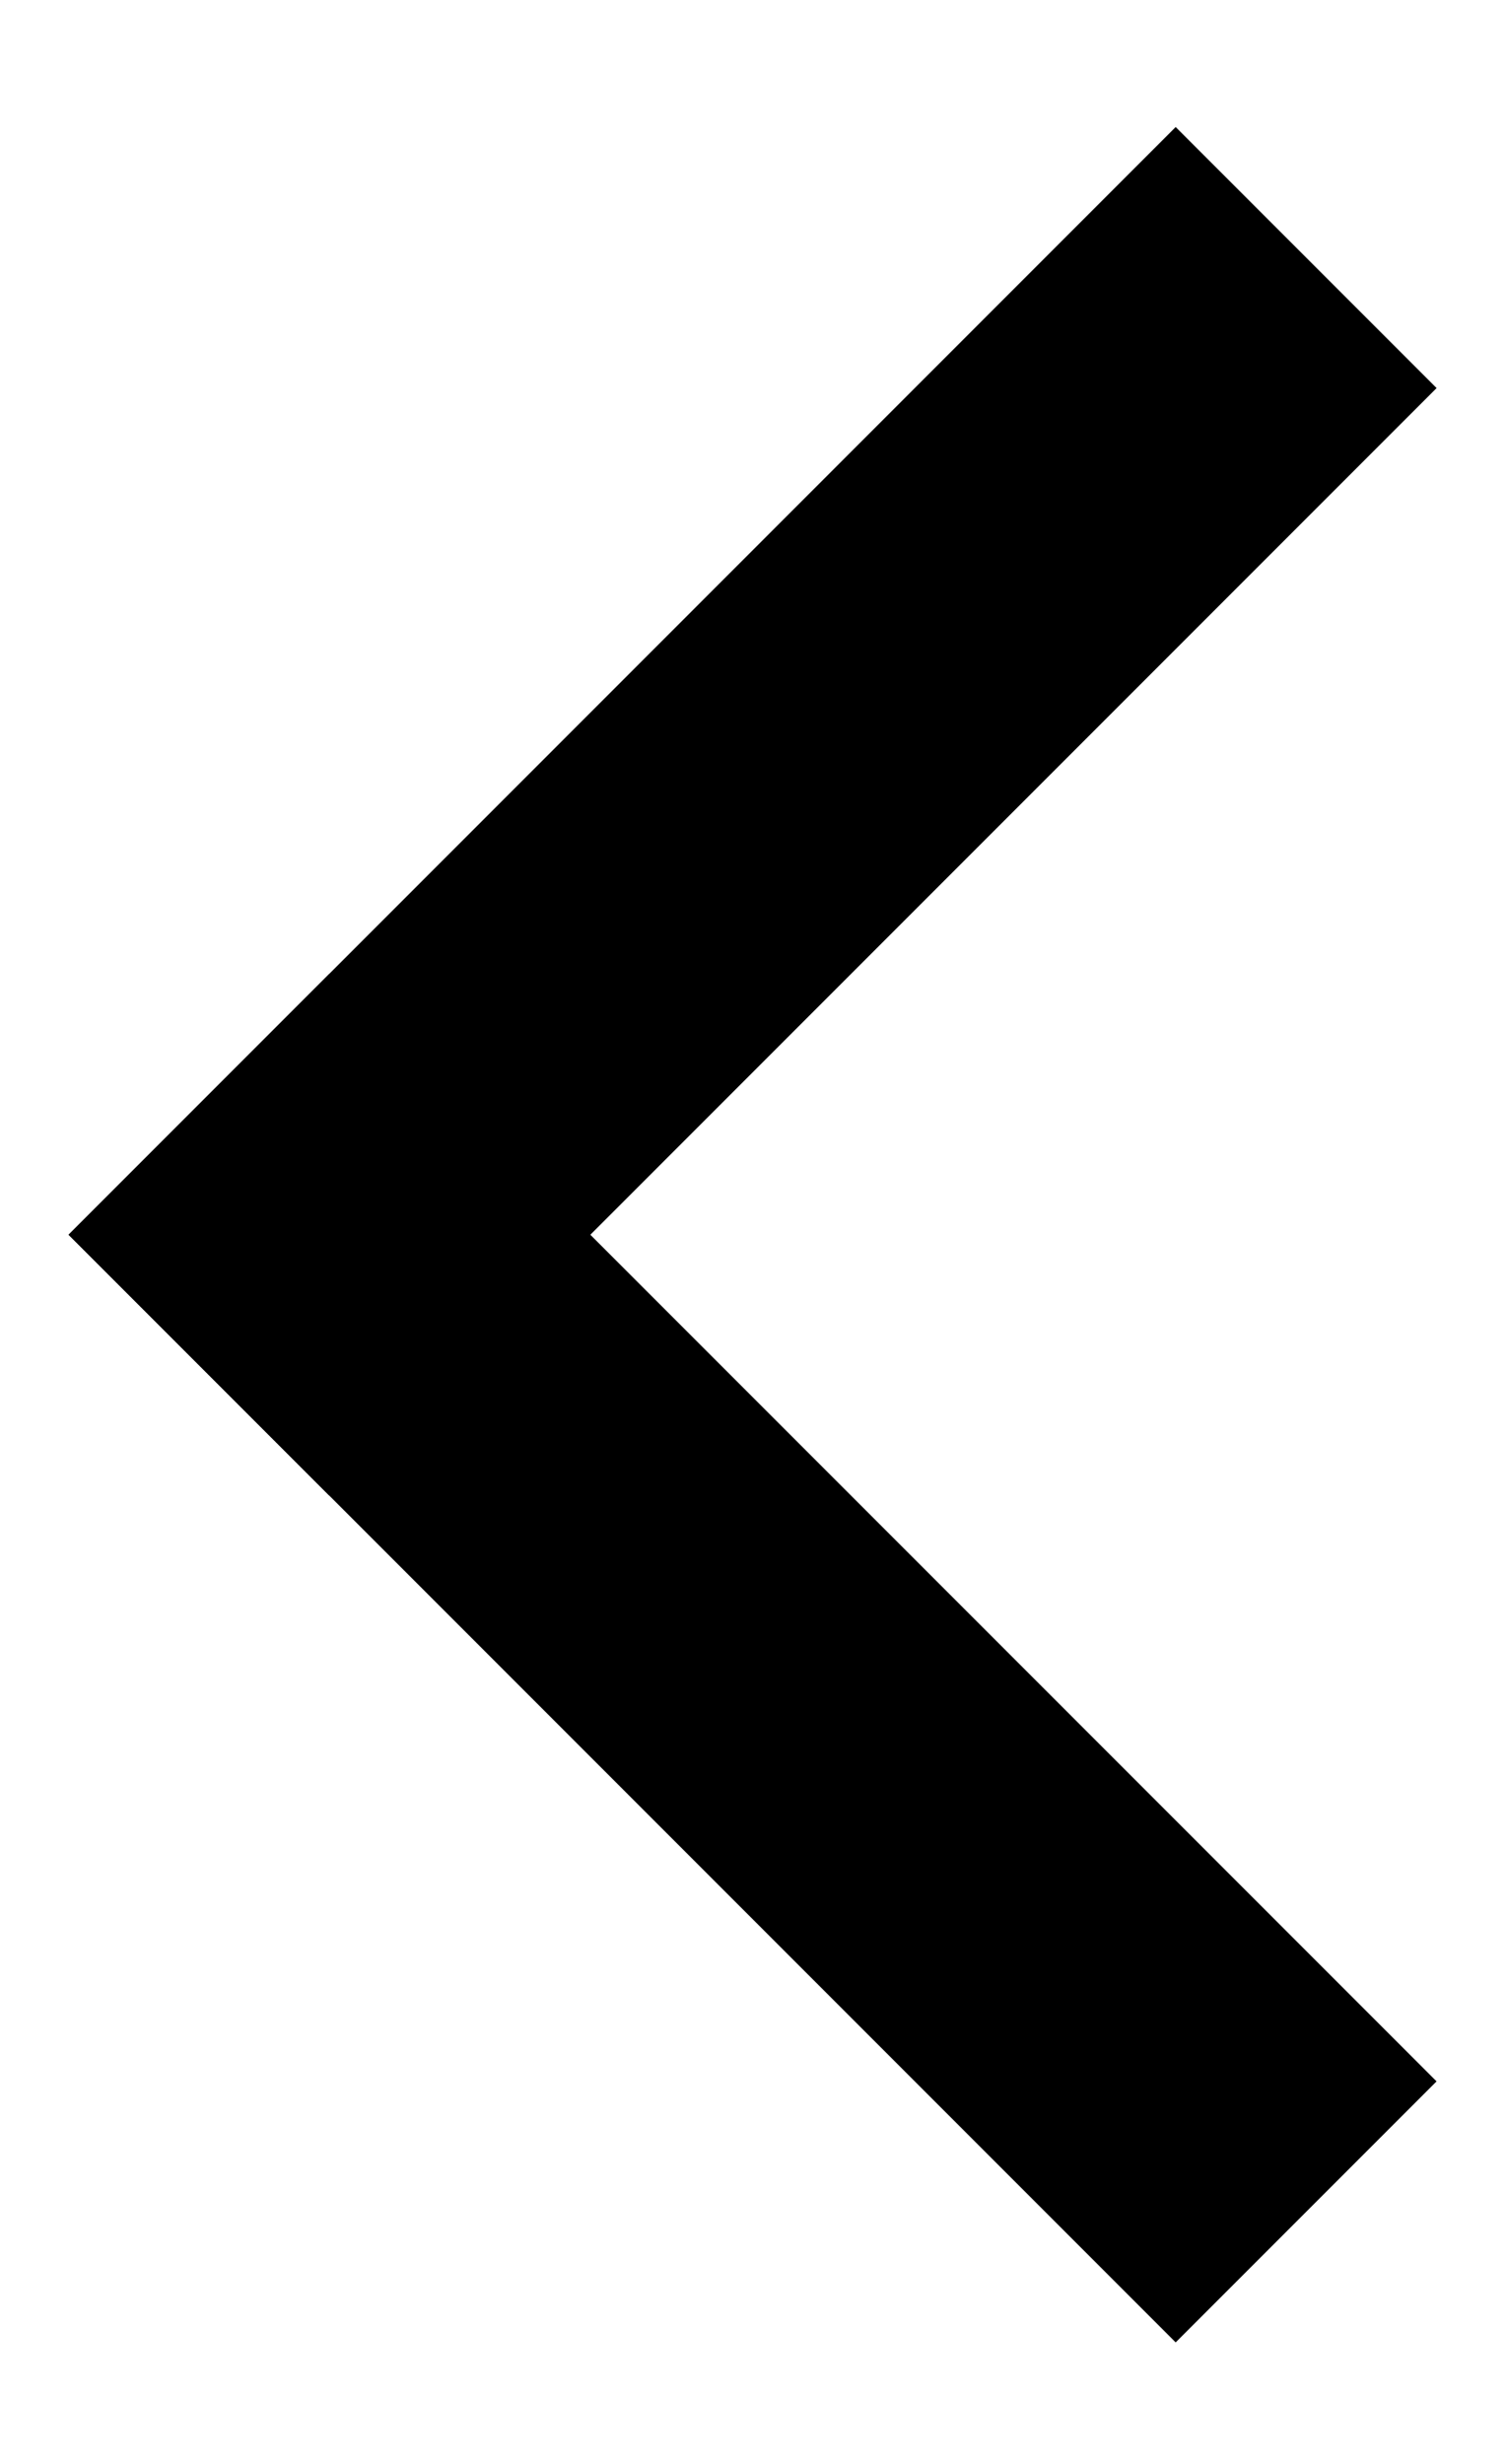 <svg xmlns="http://www.w3.org/2000/svg" width="11" height="18" viewBox="0 0 11 18" fill="none">
  <rect x="8.593" y="0.928" width="2.697" height="11.444" transform="rotate(45 8.593 0.928)" fill="black"/>
  <rect width="2.697" height="11.445" transform="matrix(0.707 -0.707 -0.707 -0.707 8.593 17.112)" fill="black"/>
</svg>